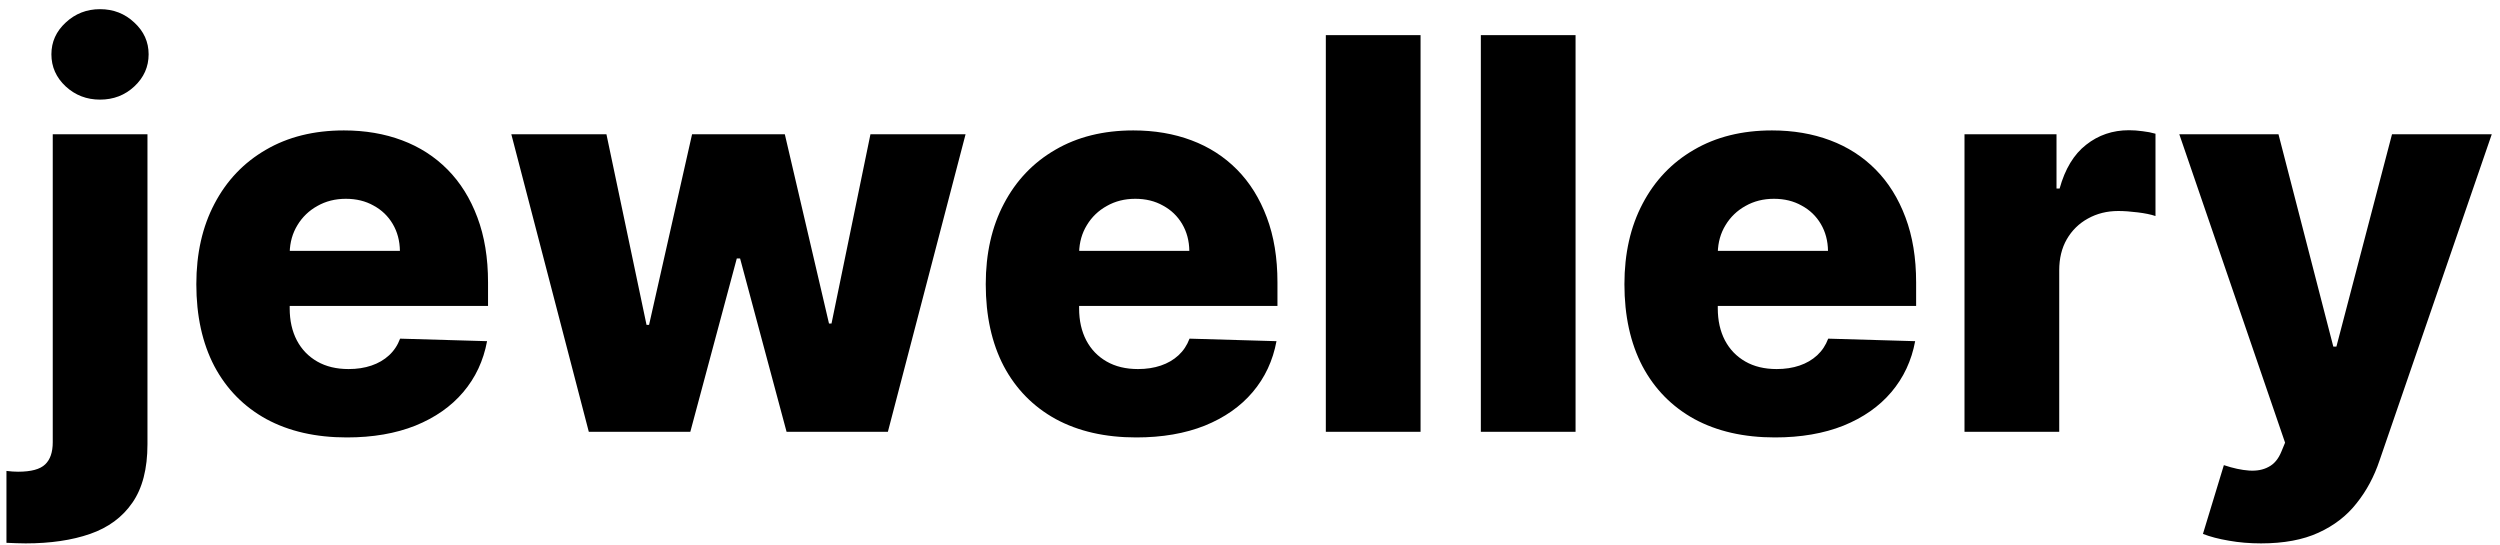 <svg width="220" height="48" viewBox="0 0 220 48" fill="none" xmlns="http://www.w3.org/2000/svg">
<g style="mix-blend-mode:darken">
<path d="M4.642 11.818H12.977V39.091C12.977 41.25 12.534 42.966 11.648 44.239C10.773 45.511 9.534 46.426 7.932 46.983C6.33 47.54 4.438 47.818 2.256 47.818C1.96 47.818 1.682 47.812 1.42 47.801C1.159 47.79 0.875 47.778 0.568 47.767V41.443C0.773 41.466 0.955 41.483 1.114 41.494C1.273 41.506 1.432 41.511 1.591 41.511C2.739 41.511 3.534 41.295 3.977 40.864C4.42 40.443 4.642 39.795 4.642 38.92V11.818ZM8.801 8.767C7.631 8.767 6.625 8.381 5.784 7.608C4.943 6.824 4.523 5.881 4.523 4.778C4.523 3.688 4.943 2.756 5.784 1.983C6.625 1.199 7.631 0.807 8.801 0.807C9.983 0.807 10.989 1.199 11.818 1.983C12.659 2.756 13.079 3.688 13.079 4.778C13.079 5.881 12.659 6.824 11.818 7.608C10.989 8.381 9.983 8.767 8.801 8.767ZM30.521 38.494C27.783 38.494 25.419 37.955 23.43 36.875C21.453 35.784 19.93 34.233 18.862 32.222C17.805 30.199 17.277 27.796 17.277 25.011C17.277 22.307 17.811 19.943 18.879 17.921C19.947 15.886 21.453 14.307 23.396 13.182C25.34 12.046 27.629 11.477 30.266 11.477C32.129 11.477 33.834 11.767 35.379 12.347C36.925 12.926 38.26 13.784 39.385 14.921C40.51 16.057 41.385 17.46 42.01 19.131C42.635 20.79 42.947 22.693 42.947 24.841V26.921H20.192V22.079H35.192C35.18 21.193 34.97 20.403 34.561 19.71C34.152 19.017 33.59 18.477 32.874 18.091C32.169 17.693 31.357 17.494 30.436 17.494C29.504 17.494 28.669 17.704 27.93 18.125C27.192 18.534 26.607 19.097 26.175 19.812C25.743 20.517 25.516 21.318 25.493 22.216V27.142C25.493 28.21 25.703 29.148 26.124 29.954C26.544 30.75 27.141 31.369 27.913 31.812C28.686 32.256 29.607 32.477 30.675 32.477C31.413 32.477 32.084 32.375 32.686 32.17C33.288 31.966 33.805 31.665 34.237 31.267C34.669 30.869 34.993 30.381 35.209 29.801L42.862 30.023C42.544 31.739 41.845 33.233 40.766 34.506C39.697 35.767 38.294 36.75 36.555 37.455C34.817 38.148 32.805 38.494 30.521 38.494ZM51.815 38L44.997 11.818H53.367L56.895 28.591H57.117L60.901 11.818H69.065L72.952 28.472H73.173L76.599 11.818H84.969L78.133 38H69.219L65.128 22.744H64.838L60.747 38H51.815ZM99.99 38.494C97.251 38.494 94.888 37.955 92.899 36.875C90.922 35.784 89.399 34.233 88.331 32.222C87.274 30.199 86.746 27.796 86.746 25.011C86.746 22.307 87.28 19.943 88.348 17.921C89.416 15.886 90.922 14.307 92.865 13.182C94.808 12.046 97.098 11.477 99.734 11.477C101.598 11.477 103.303 11.767 104.848 12.347C106.393 12.926 107.729 13.784 108.854 14.921C109.979 16.057 110.854 17.46 111.479 19.131C112.104 20.79 112.416 22.693 112.416 24.841V26.921H89.66V22.079H104.661C104.649 21.193 104.439 20.403 104.03 19.71C103.621 19.017 103.058 18.477 102.342 18.091C101.638 17.693 100.825 17.494 99.905 17.494C98.973 17.494 98.138 17.704 97.399 18.125C96.66 18.534 96.075 19.097 95.644 19.812C95.212 20.517 94.984 21.318 94.962 22.216V27.142C94.962 28.21 95.172 29.148 95.592 29.954C96.013 30.75 96.609 31.369 97.382 31.812C98.155 32.256 99.075 32.477 100.143 32.477C100.882 32.477 101.553 32.375 102.155 32.17C102.757 31.966 103.274 31.665 103.706 31.267C104.138 30.869 104.462 30.381 104.678 29.801L112.331 30.023C112.013 31.739 111.314 33.233 110.234 34.506C109.166 35.767 107.763 36.75 106.024 37.455C104.286 38.148 102.274 38.494 99.99 38.494ZM125.009 3.091V38H116.673V3.091H125.009ZM138.649 3.091V38H130.314V3.091H138.649ZM156.193 38.494C153.455 38.494 151.091 37.955 149.102 36.875C147.125 35.784 145.602 34.233 144.534 32.222C143.477 30.199 142.949 27.796 142.949 25.011C142.949 22.307 143.483 19.943 144.551 17.921C145.619 15.886 147.125 14.307 149.068 13.182C151.011 12.046 153.301 11.477 155.938 11.477C157.801 11.477 159.506 11.767 161.051 12.347C162.597 12.926 163.932 13.784 165.057 14.921C166.182 16.057 167.057 17.46 167.682 19.131C168.307 20.79 168.619 22.693 168.619 24.841V26.921H145.864V22.079H160.864C160.852 21.193 160.642 20.403 160.233 19.71C159.824 19.017 159.261 18.477 158.545 18.091C157.841 17.693 157.028 17.494 156.108 17.494C155.176 17.494 154.341 17.704 153.602 18.125C152.864 18.534 152.278 19.097 151.847 19.812C151.415 20.517 151.188 21.318 151.165 22.216V27.142C151.165 28.21 151.375 29.148 151.795 29.954C152.216 30.75 152.812 31.369 153.585 31.812C154.358 32.256 155.278 32.477 156.347 32.477C157.085 32.477 157.756 32.375 158.358 32.17C158.96 31.966 159.477 31.665 159.909 31.267C160.341 30.869 160.665 30.381 160.881 29.801L168.534 30.023C168.216 31.739 167.517 33.233 166.438 34.506C165.369 35.767 163.966 36.75 162.227 37.455C160.489 38.148 158.477 38.494 156.193 38.494ZM172.876 38V11.818H180.973V16.591H181.246C181.723 14.864 182.501 13.579 183.581 12.739C184.661 11.886 185.916 11.46 187.348 11.46C187.734 11.46 188.132 11.489 188.541 11.546C188.95 11.591 189.331 11.665 189.683 11.767V19.011C189.286 18.875 188.763 18.767 188.115 18.688C187.479 18.608 186.911 18.568 186.411 18.568C185.422 18.568 184.53 18.79 183.734 19.233C182.95 19.665 182.331 20.273 181.876 21.057C181.433 21.829 181.212 22.739 181.212 23.784V38H172.876ZM198.973 47.818C197.973 47.818 197.03 47.739 196.143 47.58C195.257 47.432 194.496 47.233 193.859 46.983L195.7 40.932C196.518 41.205 197.257 41.364 197.916 41.409C198.587 41.455 199.161 41.347 199.638 41.085C200.126 40.835 200.501 40.386 200.763 39.739L201.087 38.955L191.78 11.818H200.507L205.331 30.5H205.604L210.496 11.818H219.274L209.405 40.506C208.928 41.938 208.251 43.199 207.376 44.29C206.513 45.392 205.393 46.256 204.018 46.881C202.655 47.506 200.973 47.818 198.973 47.818Z" fill="black"/>
</g>
</svg>
